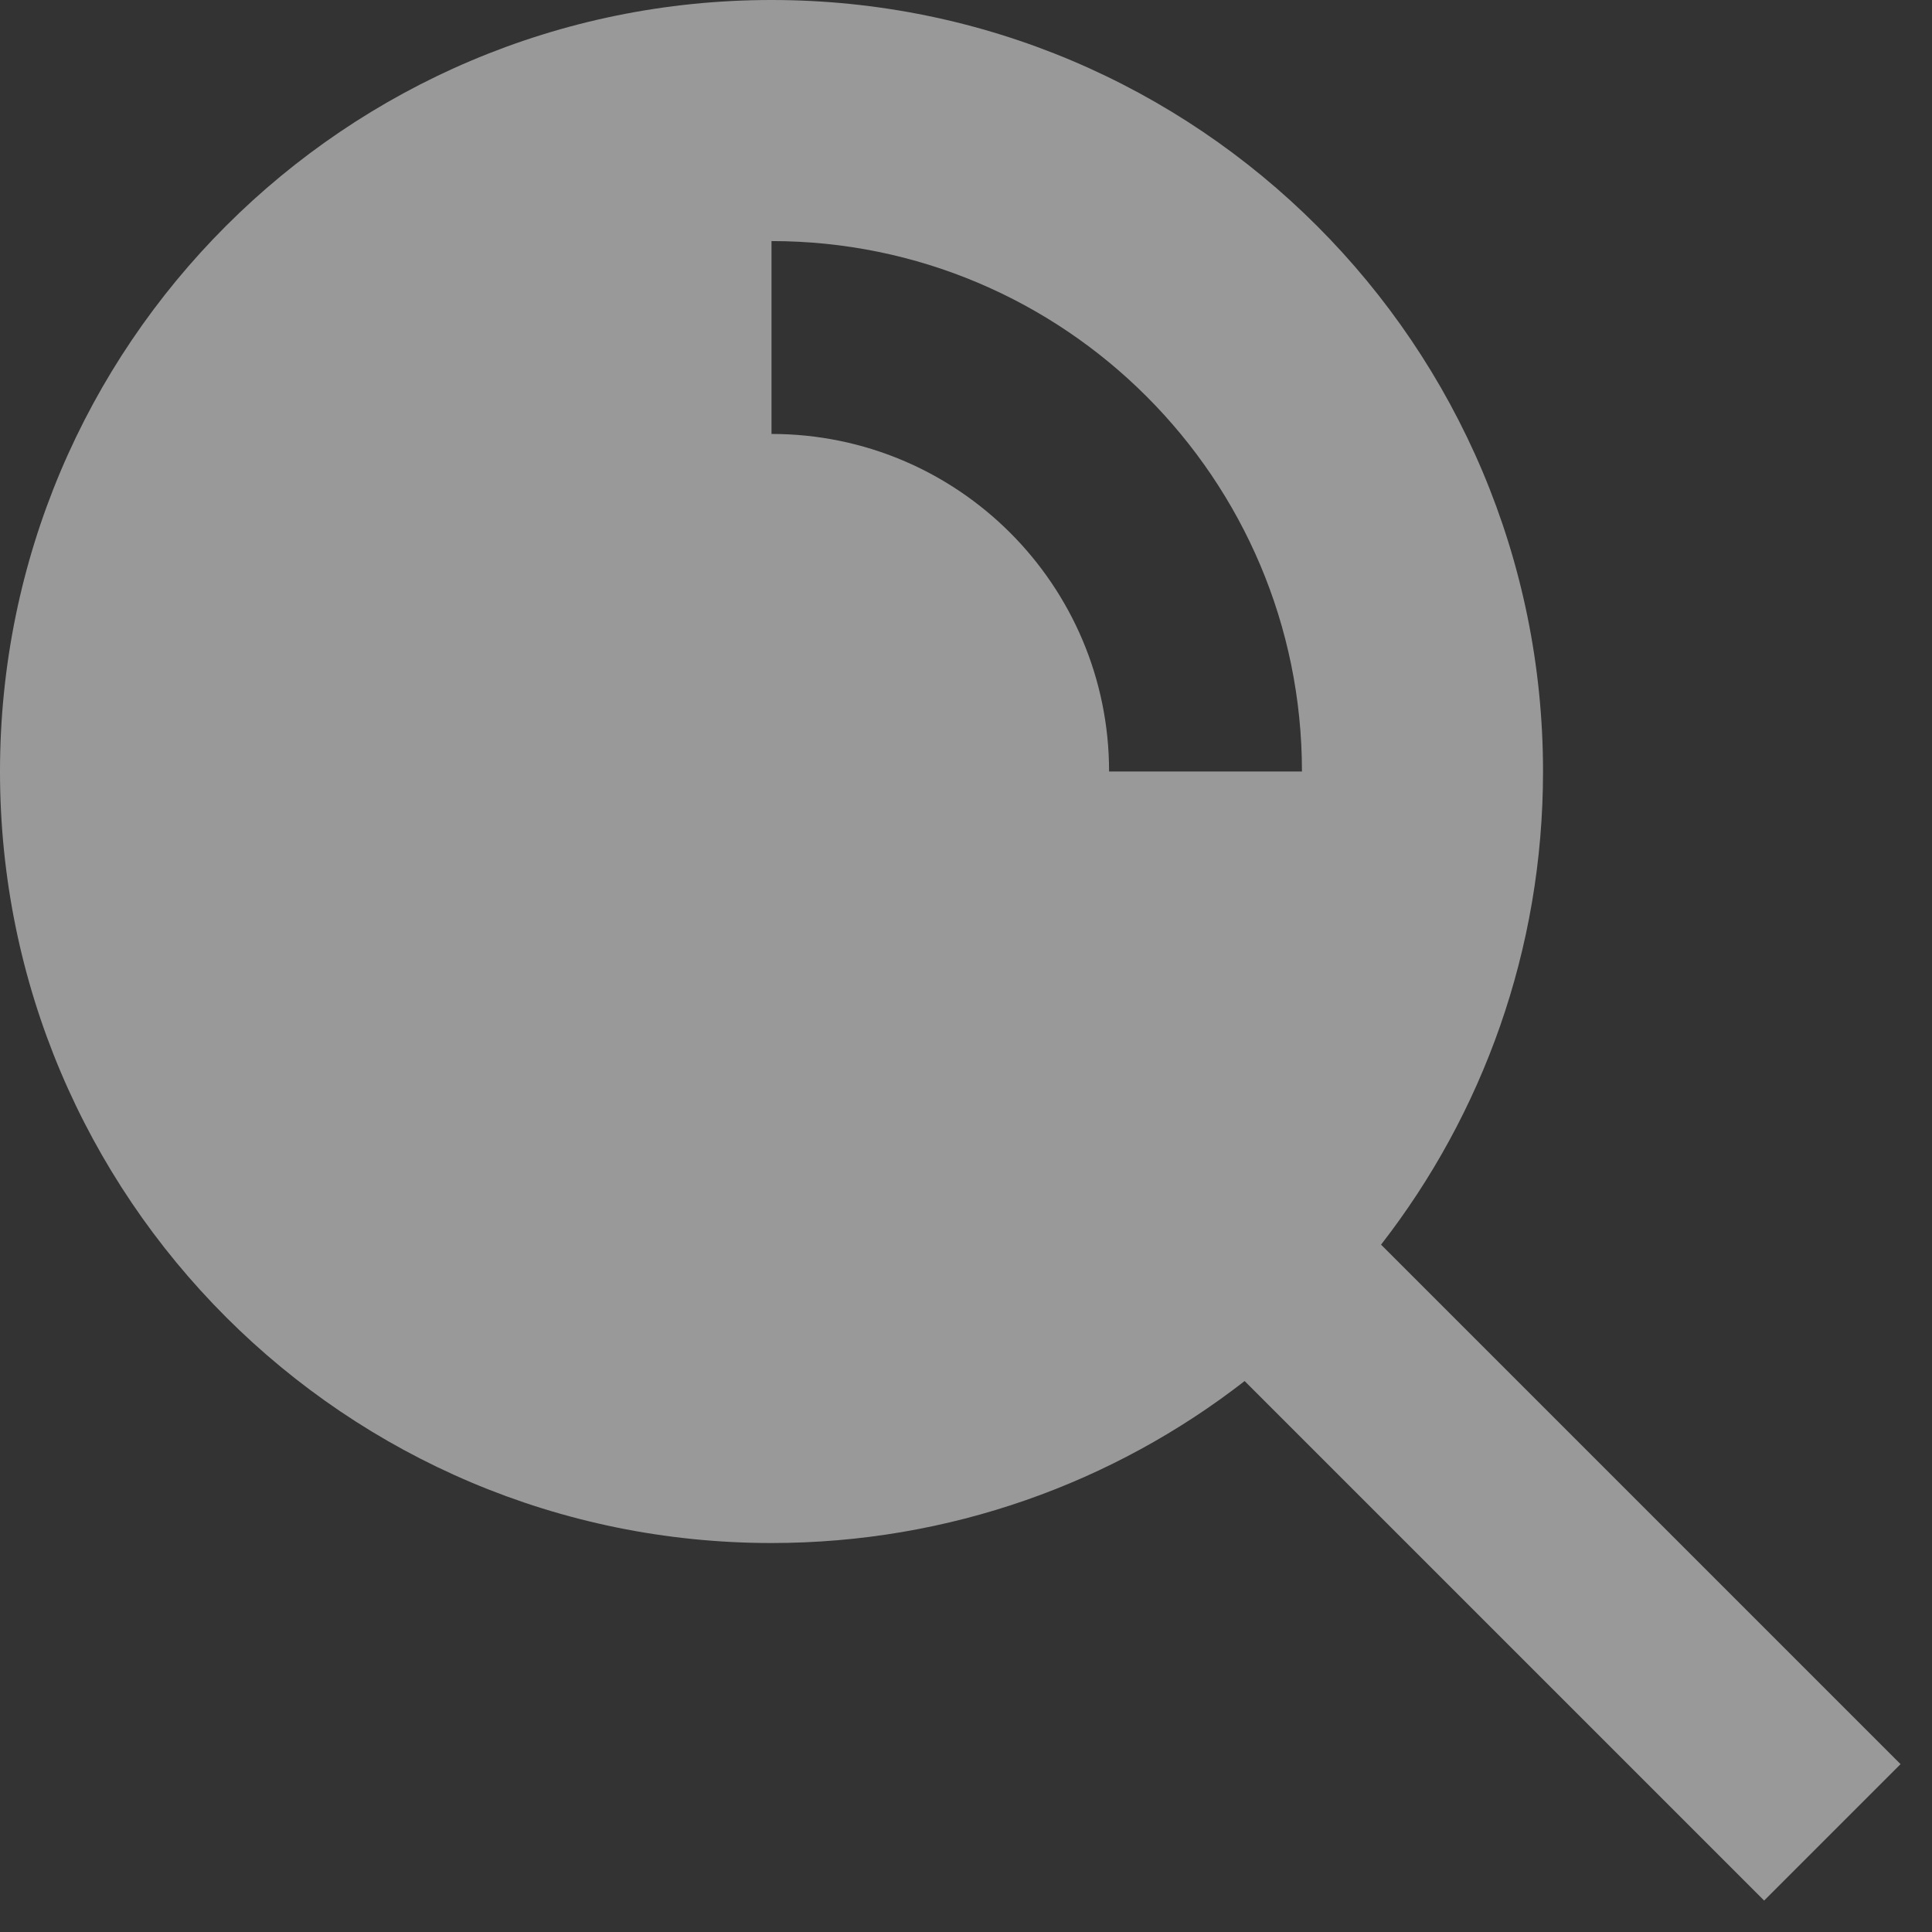 <svg width="18" height="18" viewBox="0 0 18 18" fill="none" xmlns="http://www.w3.org/2000/svg">
<rect x="0" y="0" width="18" height="18" fill="#333333" stroke="none"/>
<path fill-rule="evenodd" clip-rule="evenodd" d="M7.188 0C3.218 0 0 3.218 0 7.188C0 11.158 3.218 14.376 7.188 14.376C8.849 14.376 10.379 13.813 11.596 12.867L16.436 17.707L17.707 16.436L12.867 11.596C13.813 10.379 14.376 8.849 14.376 7.188C14.376 3.218 11.158 0 7.188 0ZM10.333 7.188C10.333 5.451 8.925 4.043 7.188 4.043V2.246C9.917 2.246 12.13 4.459 12.13 7.188H10.333Z" fill="white" fill-opacity="0.5"/>
</svg>
